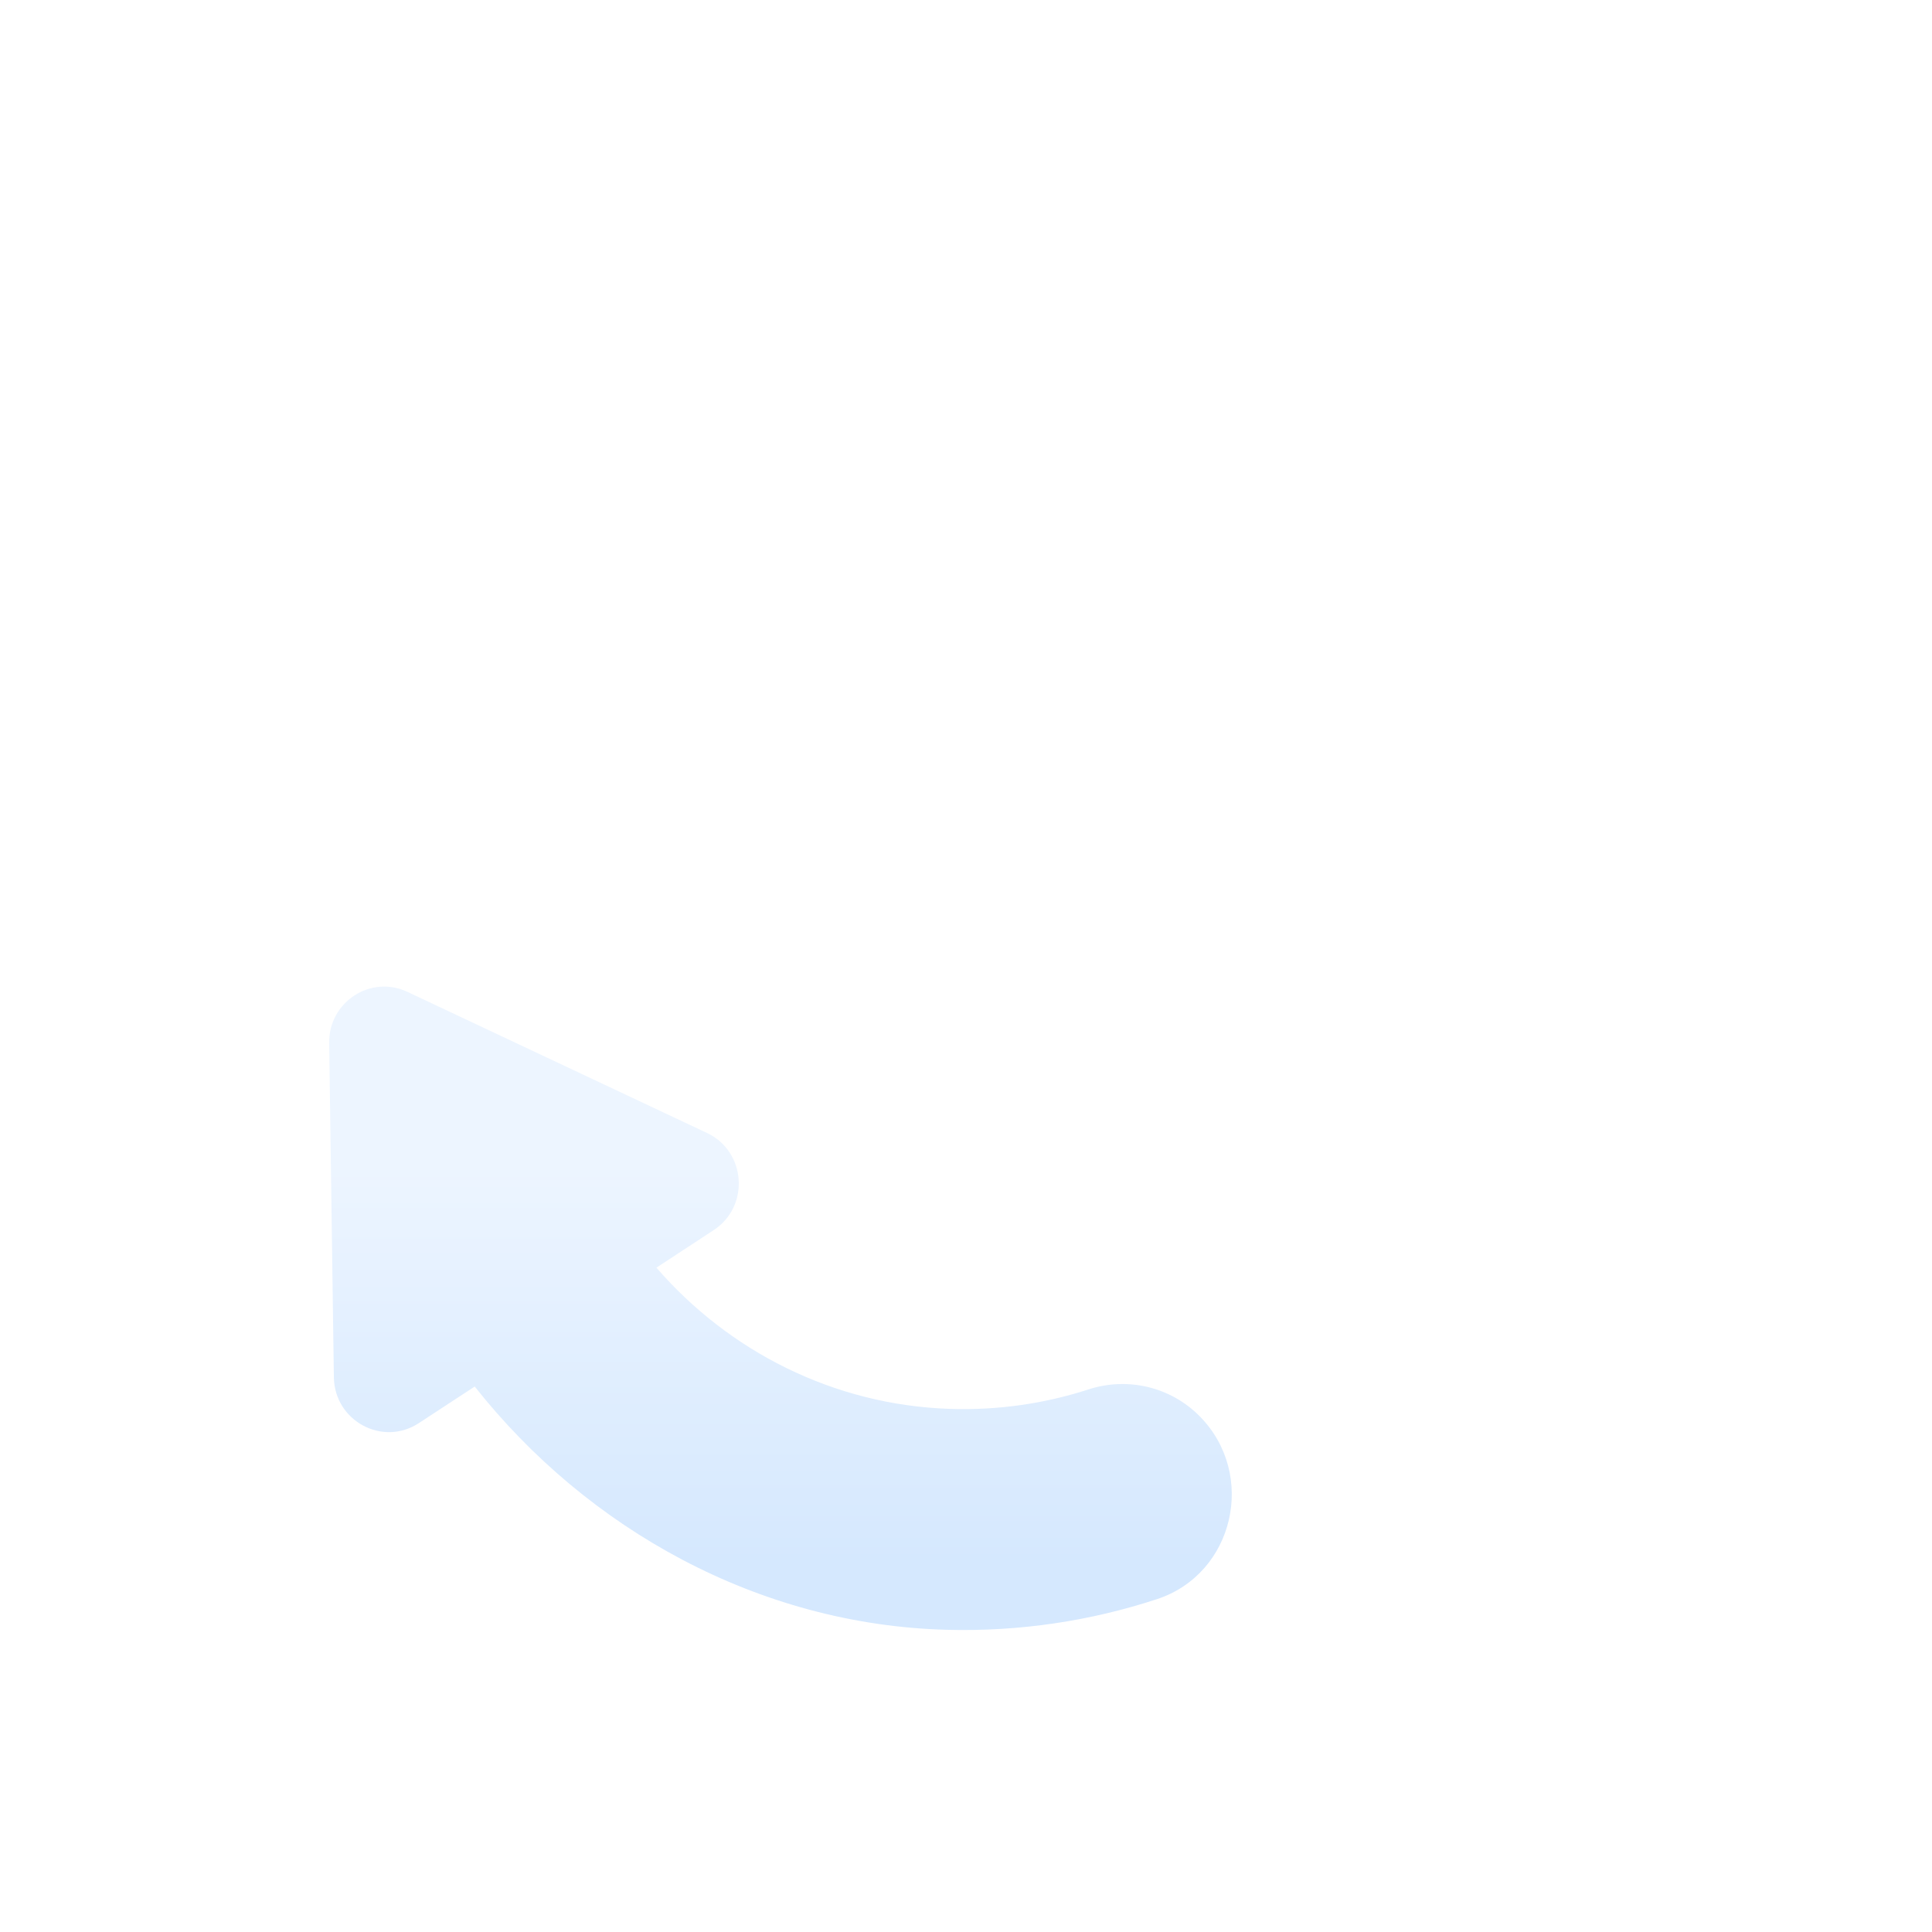 <svg width="21" height="21" viewBox="0 0 21 21" fill="none" xmlns="http://www.w3.org/2000/svg">
<g filter="url(#filter0_bii)">
<path d="M10.307 20.929C15.881 20.929 20.4 16.36 20.4 10.724C20.4 5.087 15.881 0.519 10.307 0.519C4.733 0.519 0.214 5.087 0.214 10.724C0.214 16.36 4.733 20.929 10.307 20.929Z" fill="white" fill-opacity="0.03"/>
</g>
<g filter="url(#filter1_bi)">
<path d="M16.363 14.005C16.129 14.382 15.584 14.382 15.35 14.005L14.716 12.983L15.857 13.69L15.857 13.69M16.363 14.005L16.997 12.983L16.997 12.983L17.085 12.84L17.765 11.744L18.272 10.927C18.522 10.524 18.236 10.001 17.765 10.001H17.085C17.072 9.875 17.056 9.749 17.036 9.624C16.991 9.347 16.931 9.075 16.854 8.81L15.857 9.429L16.854 8.81C16.579 7.849 16.101 6.974 15.471 6.235H14.691V8.705V8.705V10.001L13.948 10.12L13.513 10.19C13.46 10.247 13.419 10.313 13.391 10.385C13.325 10.553 13.332 10.752 13.441 10.927M16.363 14.005L15.857 13.69M16.363 14.005L15.857 13.69M13.441 10.927L13.948 11.744L14.691 12.942L14.716 12.983L15.857 13.69L15.857 13.69M13.441 10.927L13.466 10.912L13.441 10.927Z" stroke="white" stroke-opacity="0.1" stroke-width="26" stroke-linecap="round"/>
</g>
<g filter="url(#filter2_bi)">
<mask id="path-3-inside-1" fill="white">
<path d="M12.674 4.791L9.631 2.861C9.232 2.608 8.715 2.898 8.715 3.373V4.022C5.696 4.756 3.452 7.526 3.491 10.809C3.498 11.347 3.571 11.872 3.701 12.379H6.18C5.985 11.885 5.874 11.349 5.866 10.79C5.839 8.853 7.031 7.188 8.715 6.532V7.234C8.715 7.709 9.232 7.999 9.631 7.746L12.674 5.816C13.048 5.579 13.048 5.028 12.674 4.791Z"/>
</mask>
<path d="M9.631 2.861L-4.293 24.818L-4.293 24.818L9.631 2.861ZM8.715 4.022L14.851 29.288L34.715 24.464V4.022H8.715ZM3.491 10.809L-22.507 11.123L-22.507 11.123L3.491 10.809ZM3.701 12.379L-21.481 18.851L-16.462 38.379H3.701V12.379ZM6.18 12.379V38.379H44.414L30.36 2.821L6.18 12.379ZM5.866 10.79L-20.131 11.161L-20.131 11.161L5.866 10.79ZM8.715 6.532H34.715V-31.502L-0.724 -17.694L8.715 6.532ZM9.631 7.746L-4.293 -14.211L-4.293 -14.211L9.631 7.746ZM12.674 5.816L26.598 27.773L26.603 27.77L12.674 5.816ZM26.598 -17.166L23.555 -19.096L-4.293 24.818L-1.25 26.748L26.598 -17.166ZM23.555 -19.096C5.41 -30.603 -17.285 -17.082 -17.285 3.373H34.715C34.715 22.878 13.055 35.819 -4.293 24.818L23.555 -19.096ZM-17.285 3.373V4.022H34.715V3.373H-17.285ZM2.579 -21.243C-12.081 -17.683 -22.694 -4.406 -22.507 11.123L29.489 10.496C29.598 19.457 23.473 27.194 14.851 29.288L2.579 -21.243ZM-22.507 11.123C-22.474 13.81 -22.11 16.402 -21.481 18.851L28.882 5.906C29.252 7.342 29.47 8.883 29.489 10.495L-22.507 11.123ZM3.701 38.379H6.18V-13.621H3.701V38.379ZM30.36 2.821C31.298 5.196 31.826 7.768 31.864 10.418L-20.131 11.161C-20.077 14.93 -19.328 18.574 -18 21.936L30.36 2.821ZM31.864 10.418C31.995 19.598 26.332 27.572 18.154 30.758L-0.724 -17.694C-12.27 -13.195 -20.318 -1.893 -20.131 11.161L31.864 10.418ZM-17.285 6.532V7.234H34.715V6.532H-17.285ZM-17.285 7.234C-17.285 27.689 5.41 41.209 23.555 29.703L-4.293 -14.211C13.055 -25.212 34.715 -12.271 34.715 7.234H-17.285ZM23.555 29.703L26.598 27.773L-1.25 -16.142L-4.293 -14.211L23.555 29.703ZM26.603 27.77C43.069 17.324 43.076 -6.716 26.599 -17.166L-1.25 26.748C-16.98 16.773 -16.973 -6.166 -1.254 -16.139L26.603 27.77Z" fill="white" fill-opacity="0.1" mask="url(#path-3-inside-1)"/>
</g>
<path d="M13.04 15.394C12.723 15.073 12.255 14.964 11.829 15.103C11.357 15.256 10.851 15.331 10.326 15.314C9.056 15.272 7.919 14.684 7.135 13.779L7.757 13.371C8.152 13.113 8.111 12.516 7.685 12.315L4.428 10.781C4.028 10.593 3.571 10.892 3.578 11.338L3.629 14.97C3.636 15.445 4.158 15.727 4.552 15.469L5.16 15.071C6.387 16.623 8.245 17.659 10.285 17.715C11.086 17.737 11.857 17.618 12.576 17.382C13.416 17.106 13.664 16.025 13.04 15.394Z" fill="url(#paint0_linear)"/>
<defs>
<filter id="filter0_bii" x="-85.786" y="-85.481" width="192.186" height="192.41" filterUnits="userSpaceOnUse" color-interpolation-filters="sRGB">
<feFlood flood-opacity="0" result="BackgroundImageFix"/>
<feGaussianBlur in="BackgroundImage" stdDeviation="43"/>
<feComposite in2="SourceAlpha" operator="in" result="effect1_backgroundBlur"/>
<feBlend mode="normal" in="SourceGraphic" in2="effect1_backgroundBlur" result="shape"/>
<feColorMatrix in="SourceAlpha" type="matrix" values="0 0 0 0 0 0 0 0 0 0 0 0 0 0 0 0 0 0 127 0" result="hardAlpha"/>
<feOffset dy="4"/>
<feGaussianBlur stdDeviation="2"/>
<feComposite in2="hardAlpha" operator="arithmetic" k2="-1" k3="1"/>
<feColorMatrix type="matrix" values="0 0 0 0 1 0 0 0 0 1 0 0 0 0 1 0 0 0 0.15 0"/>
<feBlend mode="normal" in2="shape" result="effect2_innerShadow"/>
<feColorMatrix in="SourceAlpha" type="matrix" values="0 0 0 0 0 0 0 0 0 0 0 0 0 0 0 0 0 0 127 0" result="hardAlpha"/>
<feOffset/>
<feGaussianBlur stdDeviation="34"/>
<feComposite in2="hardAlpha" operator="arithmetic" k2="-1" k3="1"/>
<feColorMatrix type="matrix" values="0 0 0 0 1 0 0 0 0 1 0 0 0 0 1 0 0 0 0.05 0"/>
<feBlend mode="normal" in2="effect2_innerShadow" result="effect3_innerShadow"/>
</filter>
<filter id="filter1_bi" x="-77.812" y="-84.168" width="184.176" height="186.456" filterUnits="userSpaceOnUse" color-interpolation-filters="sRGB">
<feFlood flood-opacity="0" result="BackgroundImageFix"/>
<feGaussianBlur in="BackgroundImage" stdDeviation="44"/>
<feComposite in2="SourceAlpha" operator="in" result="effect1_backgroundBlur"/>
<feBlend mode="normal" in="SourceGraphic" in2="effect1_backgroundBlur" result="shape"/>
<feColorMatrix in="SourceAlpha" type="matrix" values="0 0 0 0 0 0 0 0 0 0 0 0 0 0 0 0 0 0 127 0" result="hardAlpha"/>
<feOffset dy="2"/>
<feGaussianBlur stdDeviation="1"/>
<feComposite in2="hardAlpha" operator="arithmetic" k2="-1" k3="1"/>
<feColorMatrix type="matrix" values="0 0 0 0 1 0 0 0 0 1 0 0 0 0 1 0 0 0 0.3 0"/>
<feBlend mode="normal" in2="shape" result="effect2_innerShadow"/>
</filter>
<filter id="filter2_bi" x="-84.509" y="-85.232" width="185.464" height="185.611" filterUnits="userSpaceOnUse" color-interpolation-filters="sRGB">
<feFlood flood-opacity="0" result="BackgroundImageFix"/>
<feGaussianBlur in="BackgroundImage" stdDeviation="44"/>
<feComposite in2="SourceAlpha" operator="in" result="effect1_backgroundBlur"/>
<feBlend mode="normal" in="SourceGraphic" in2="effect1_backgroundBlur" result="shape"/>
<feColorMatrix in="SourceAlpha" type="matrix" values="0 0 0 0 0 0 0 0 0 0 0 0 0 0 0 0 0 0 127 0" result="hardAlpha"/>
<feOffset dy="2"/>
<feGaussianBlur stdDeviation="1"/>
<feComposite in2="hardAlpha" operator="arithmetic" k2="-1" k3="1"/>
<feColorMatrix type="matrix" values="0 0 0 0 1 0 0 0 0 1 0 0 0 0 1 0 0 0 0.3 0"/>
<feBlend mode="normal" in2="shape" result="effect2_innerShadow"/>
</filter>
<linearGradient id="paint0_linear" x1="8.483" y1="12.627" x2="8.483" y2="16.989" gradientUnits="userSpaceOnUse">
<stop stop-color="#EDF5FF"/>
<stop offset="1" stop-color="#D5E8FE"/>
</linearGradient>
</defs>
</svg>

